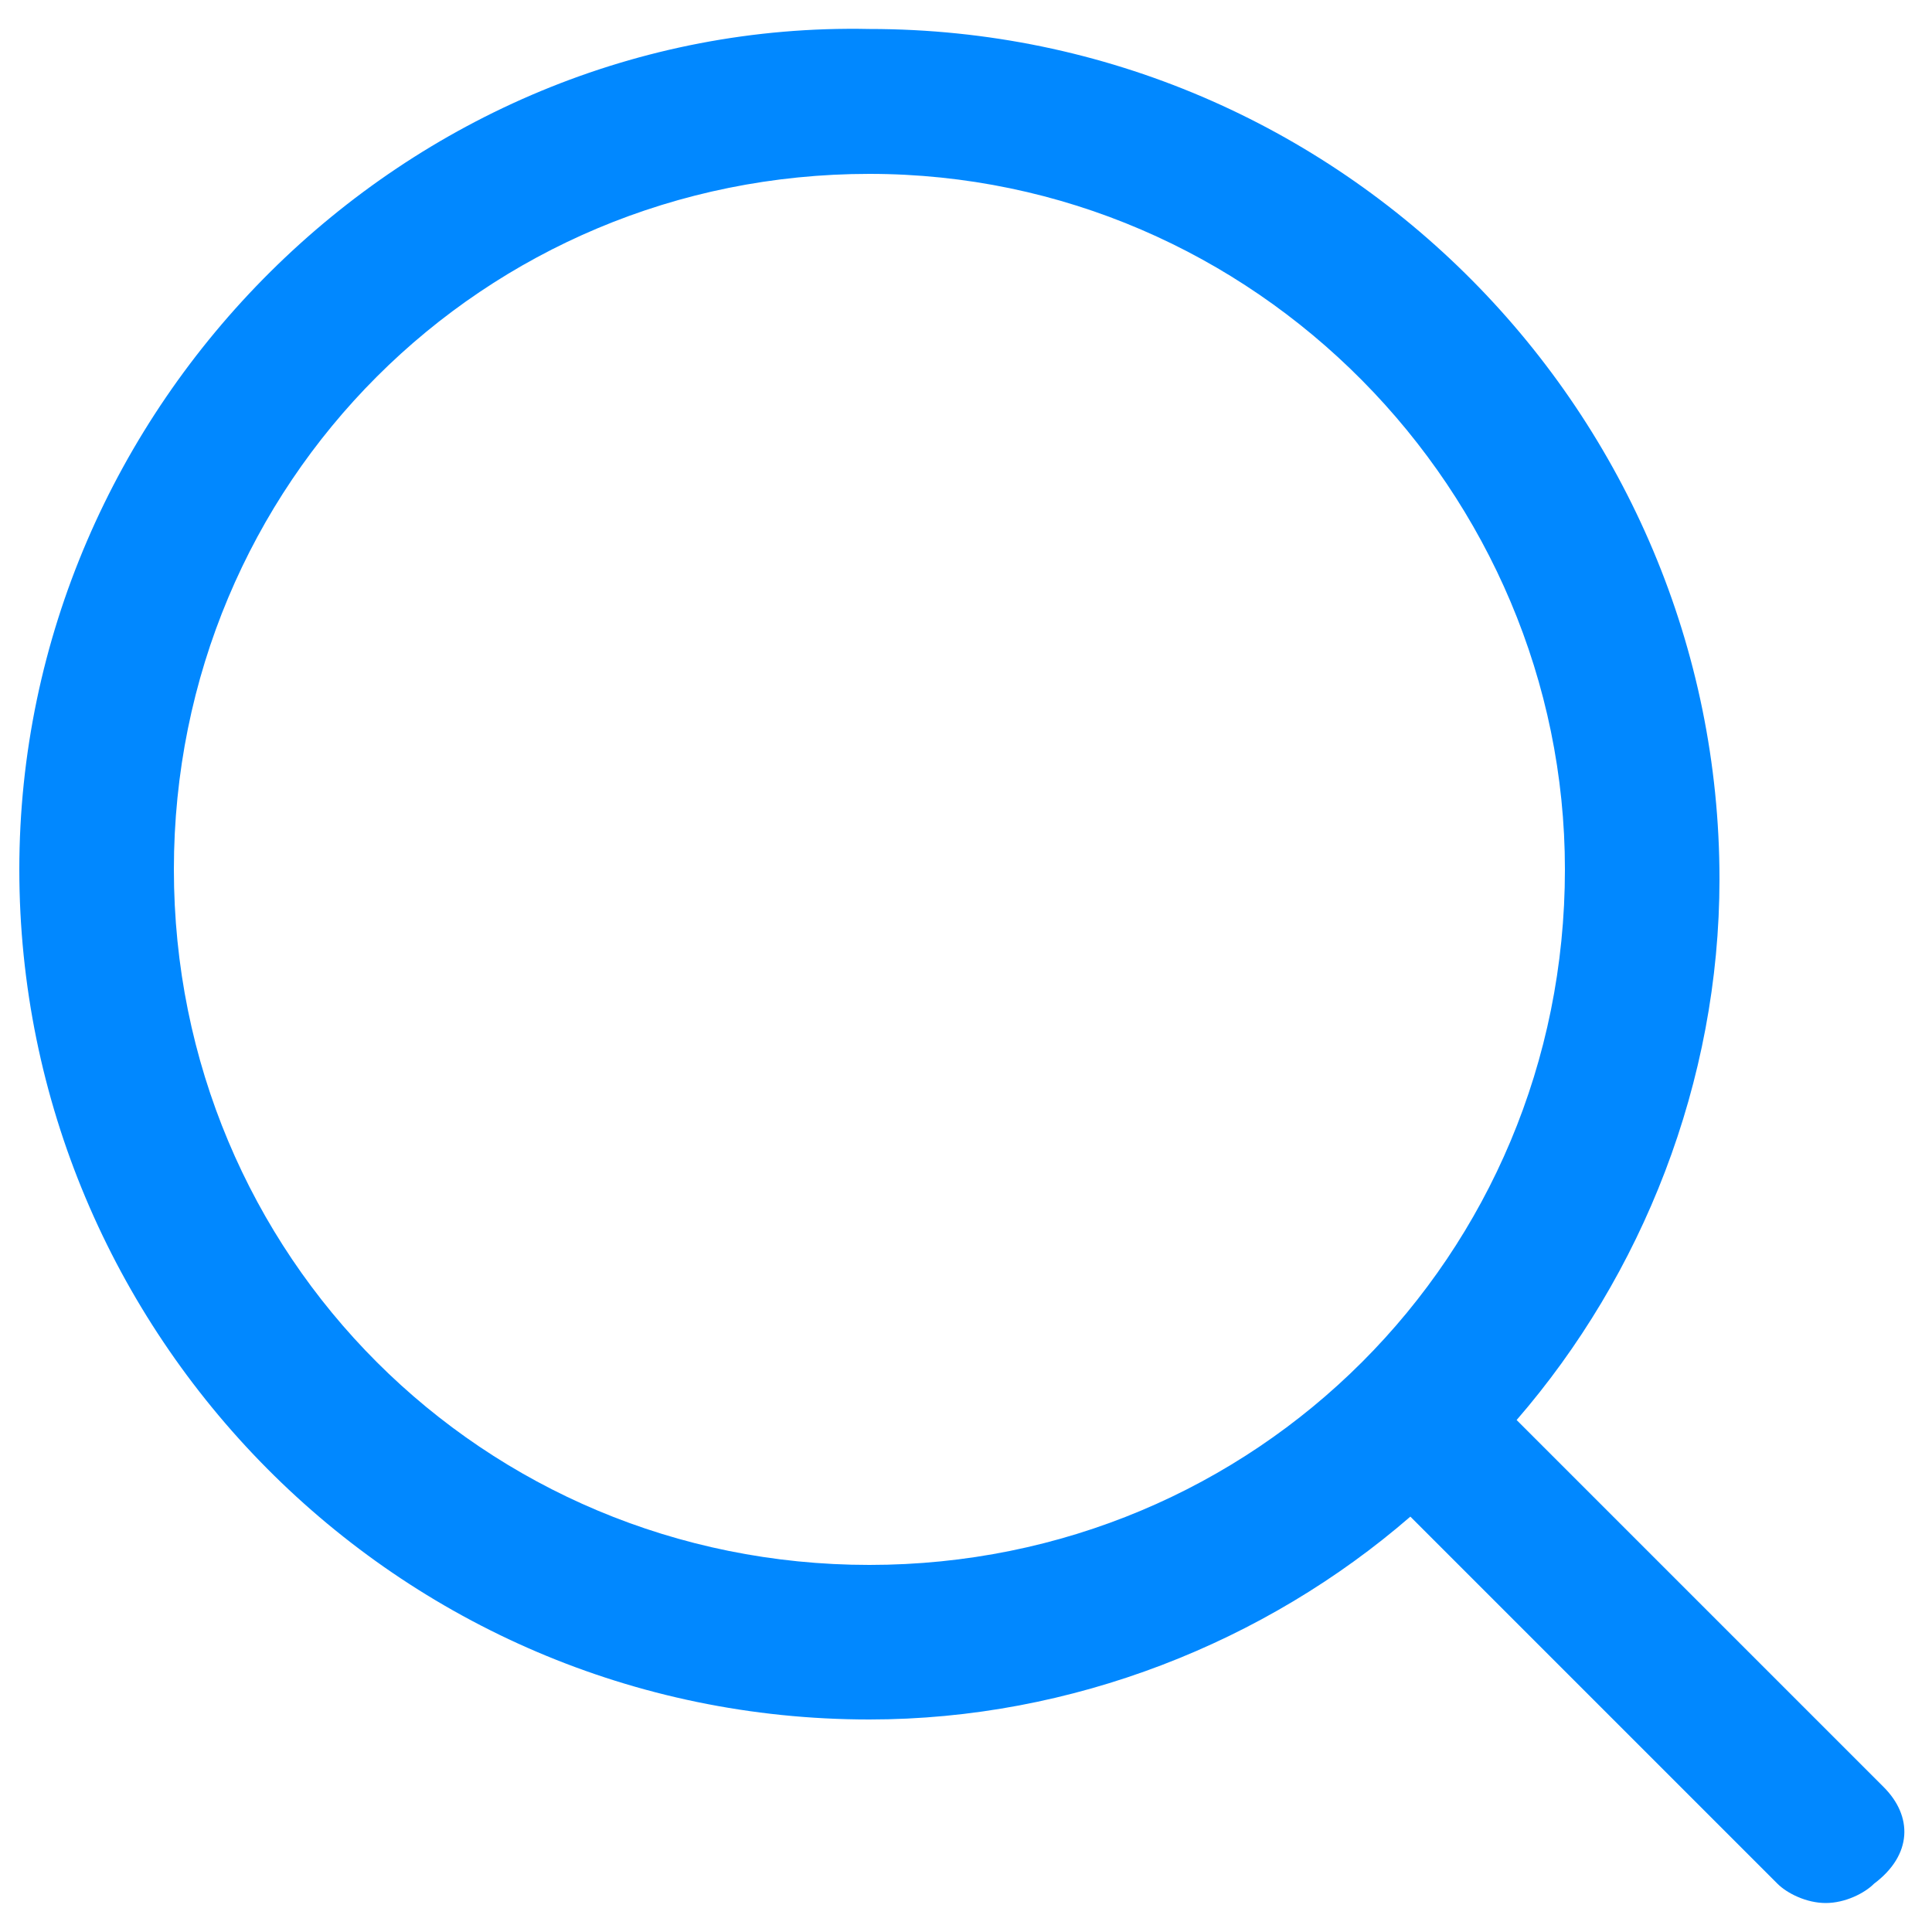 <?xml version="1.0" encoding="utf-8"?>
<!-- Generator: Adobe Illustrator 26.3.1, SVG Export Plug-In . SVG Version: 6.00 Build 0)  -->
<svg version="1.1" id="Слой_1" xmlns="http://www.w3.org/2000/svg" xmlns:xlink="http://www.w3.org/1999/xlink" x="0px" y="0px"
	 viewBox="0 0 20 20" style="enable-background:new 0 0 20 20;" xml:space="preserve">
<style type="text/css">
	.st0{fill:#0188FF;}
</style>
<path class="st0" d="M19.5,18.5l-3.8-3.8c1.3-1.5,2.1-3.5,2.1-5.6c0-4.8-3.9-8.8-8.8-8.8C4.2,0.2,0.2,4.2,0.2,9
	c0,4.8,3.9,8.8,8.8,8.8c2.1,0,4.1-0.8,5.6-2.1l3.8,3.8c0.1,0.1,0.3,0.2,0.5,0.2s0.4-0.1,0.5-0.2C19.8,19.2,19.8,18.8,19.5,18.5z
	 M1.8,9C1.8,5,5,1.8,9,1.8c4,0,7.2,3.3,7.2,7.2c0,2-0.8,3.8-2.1,5.1c0,0,0,0,0,0s0,0,0,0c-1.3,1.3-3.1,2.1-5.1,2.1
	C5,16.2,1.8,13,1.8,9z"/>
</svg>
